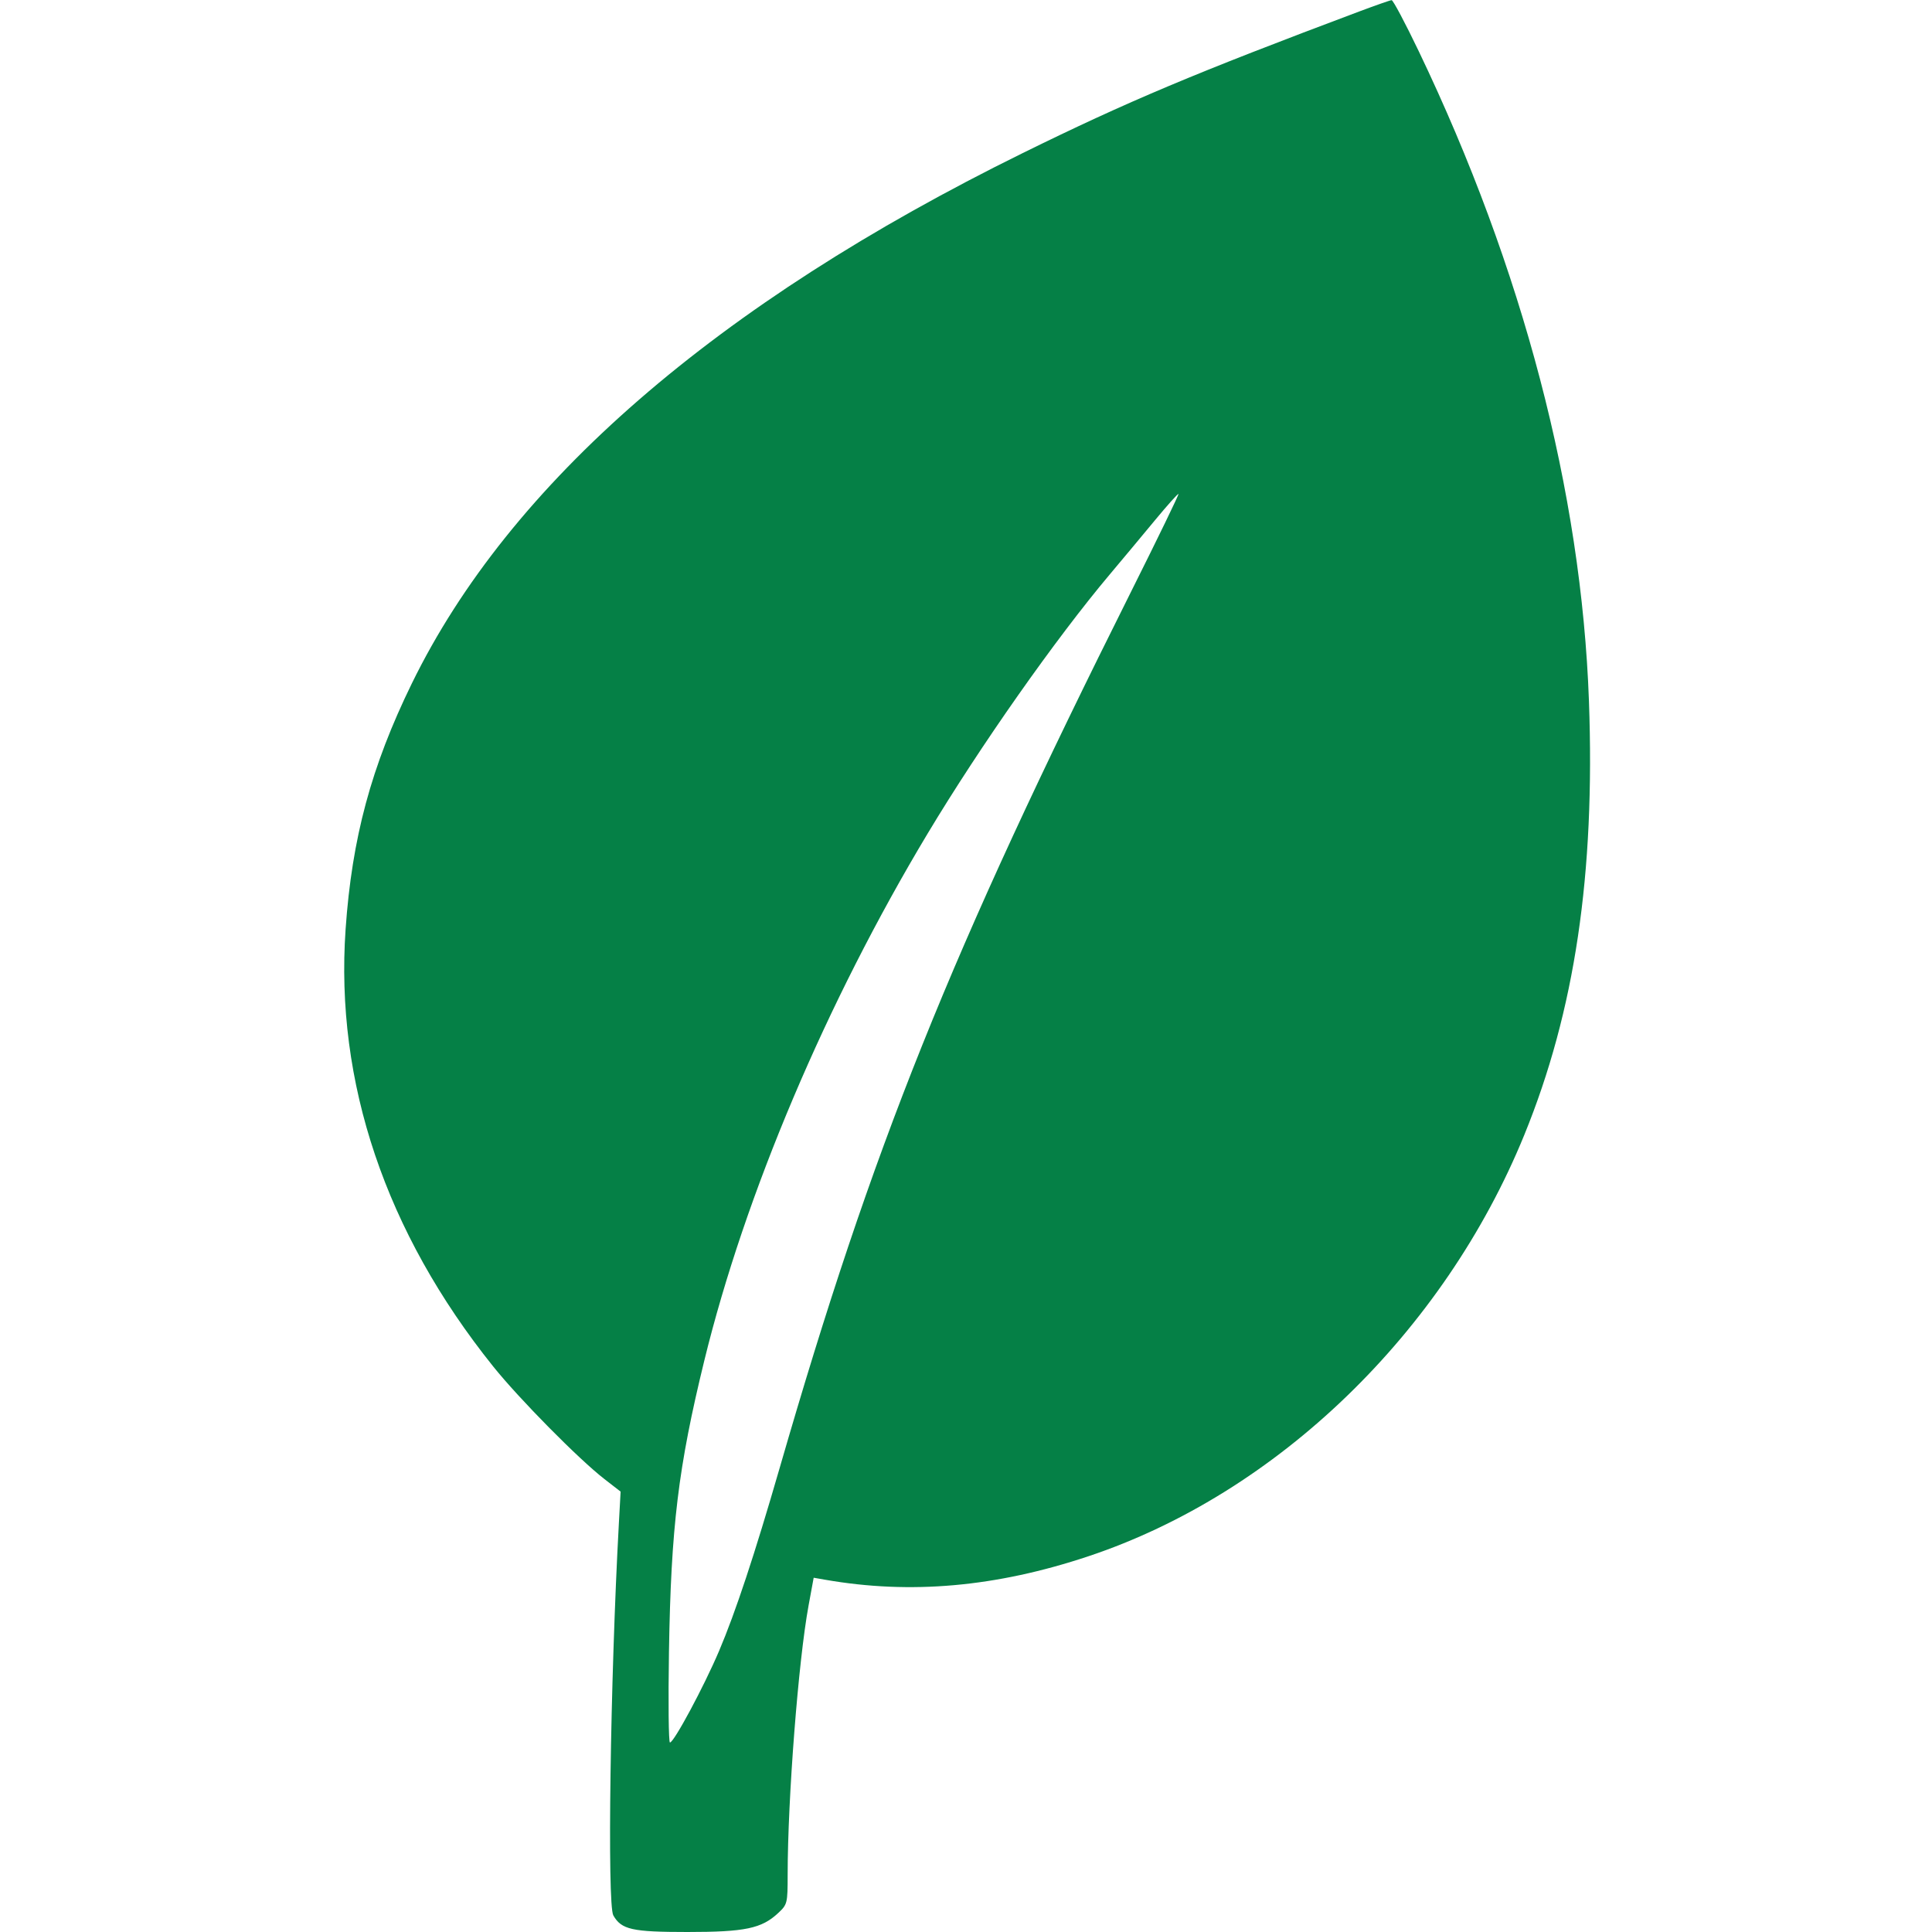 <svg xmlns="http://www.w3.org/2000/svg" width="1024" height="1024" viewBox="315 204 395 612" version="1.1"><path d="M 637 207.661 C 585.118 227.128, 563.596 236.184, 530.500 252.474 C 433.327 300.305, 367.959 357.054, 336.955 420.500 C 324.085 446.839, 317.985 469.469, 315.976 498.334 C 312.601 546.821, 328.644 594.352, 362.728 636.853 C 370.945 647.098, 389.800 666.189, 397.935 672.500 L 403.091 676.500 402.542 686.500 C 399.817 736.114, 398.808 807.289, 400.780 810.740 C 403.357 815.250, 406.705 816, 424.272 816 C 442.493 816, 447.752 814.903, 452.992 810.008 C 455.920 807.272, 456 806.949, 456.006 797.849 C 456.023 773.627, 459.395 730.192, 462.620 712.639 L 464.248 703.779 467.874 704.412 C 494.968 709.143, 522.014 706.734, 551.258 696.984 C 611.085 677.036, 663.849 626.036, 689.356 563.500 C 705.374 524.230, 711.820 480.935, 709.830 426 C 707.432 359.833, 688.896 289.074, 655.931 220.250 C 651.651 211.313, 647.777 204.022, 647.324 204.049 C 646.871 204.075, 642.225 205.701, 637 207.661 M 572.329 368.832 C 568.387 373.599, 561.942 381.325, 558.007 386 C 540.837 406.398, 516.968 440.363, 500.338 468.063 C 468.290 521.443, 442.466 582.387, 429.602 635 C 421.342 668.779, 419.051 687.665, 418.409 727.250 C 418.152 743.063, 418.293 755.990, 418.721 755.978 C 419.994 755.942, 429.459 738.301, 434.268 727 C 439.467 714.783, 445.559 696.388, 453.475 669 C 482.890 567.227, 507.350 506.246, 564.929 391.141 C 573.282 374.444, 579.976 360.643, 579.806 360.473 C 579.636 360.302, 576.271 364.064, 572.329 368.832" stroke="none" fill="#058046" fill-rule="evenodd"/></svg>